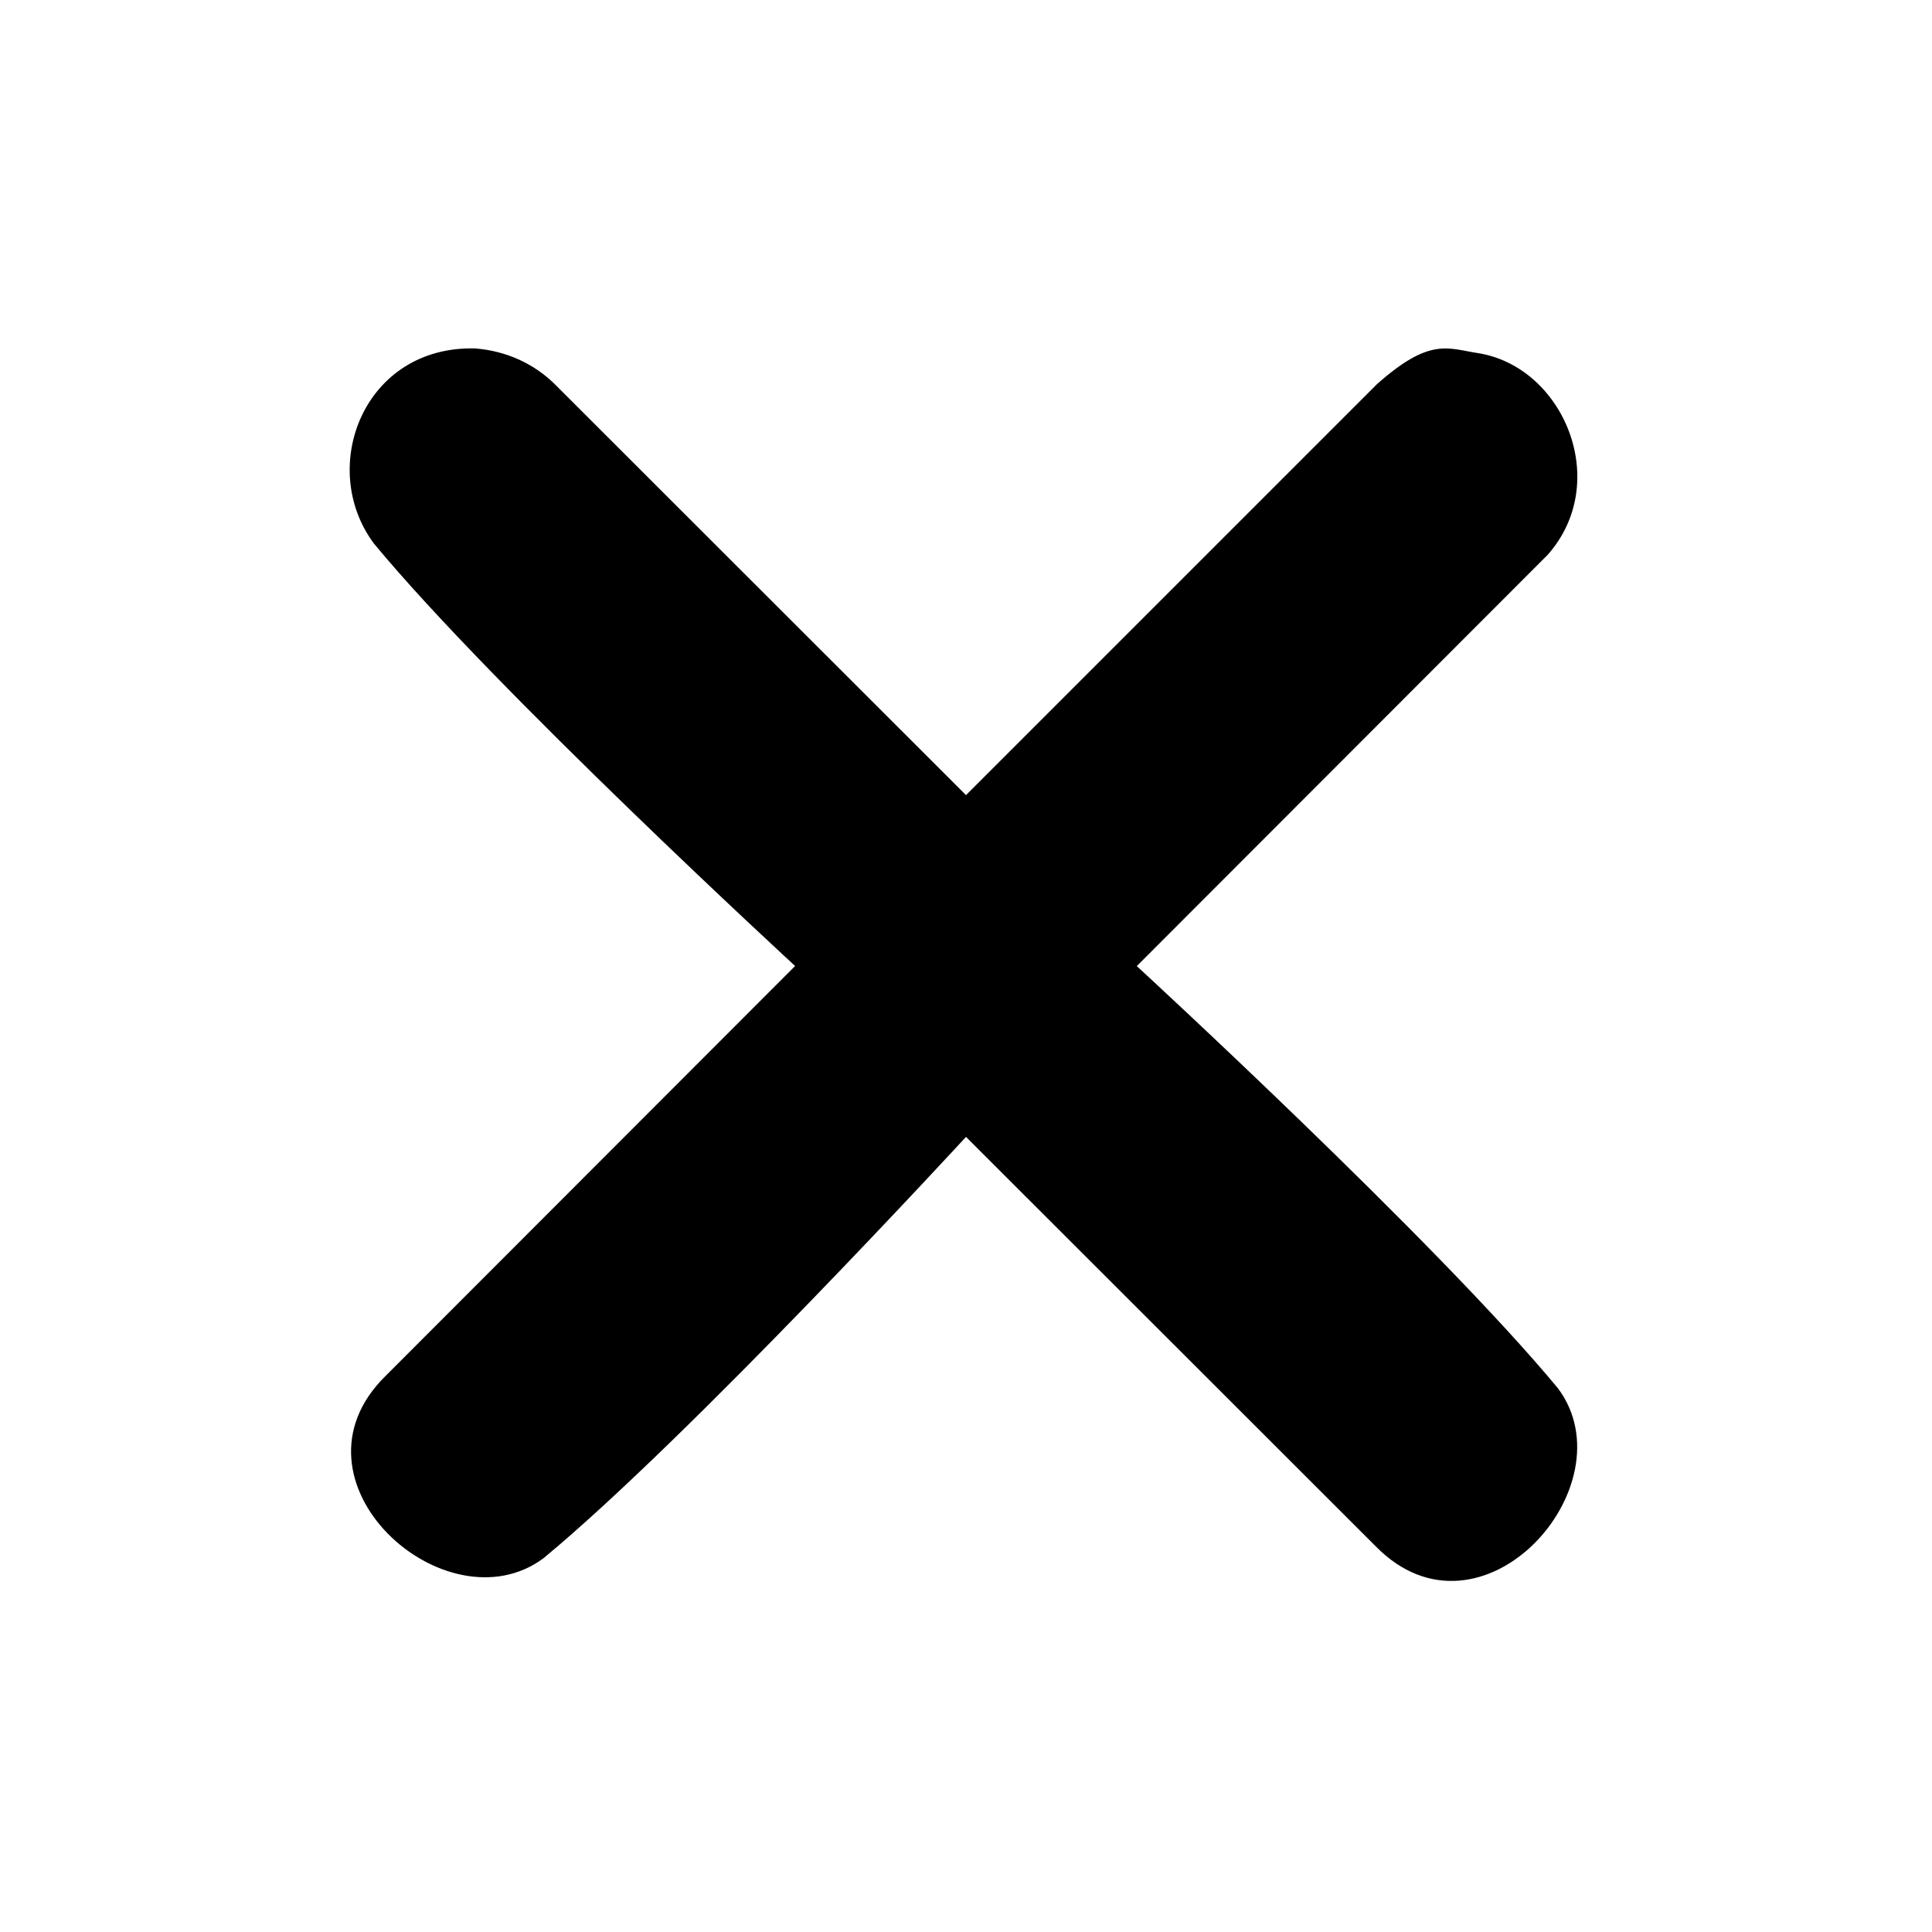 <svg viewBox="0 0 20 20" xmlns="http://www.w3.org/2000/svg"><path d="M16.02 5.745l-4.252 4.256s3.108 2.857 4.361 4.372c.75 1.007-.796 2.746-1.887 1.635L10 11.769s-2.858 3.108-4.373 4.361c-1.007.75-2.746-.796-1.635-1.887L8.231 10s-3.107-2.858-4.36-4.373c-.588-.789-.105-2.05 1.048-2.02.321.025.618.159.839.385L10 8.231l4.253-4.253c.549-.488.733-.371 1.044-.323.887.137 1.394 1.335.723 2.09z"/></svg>
